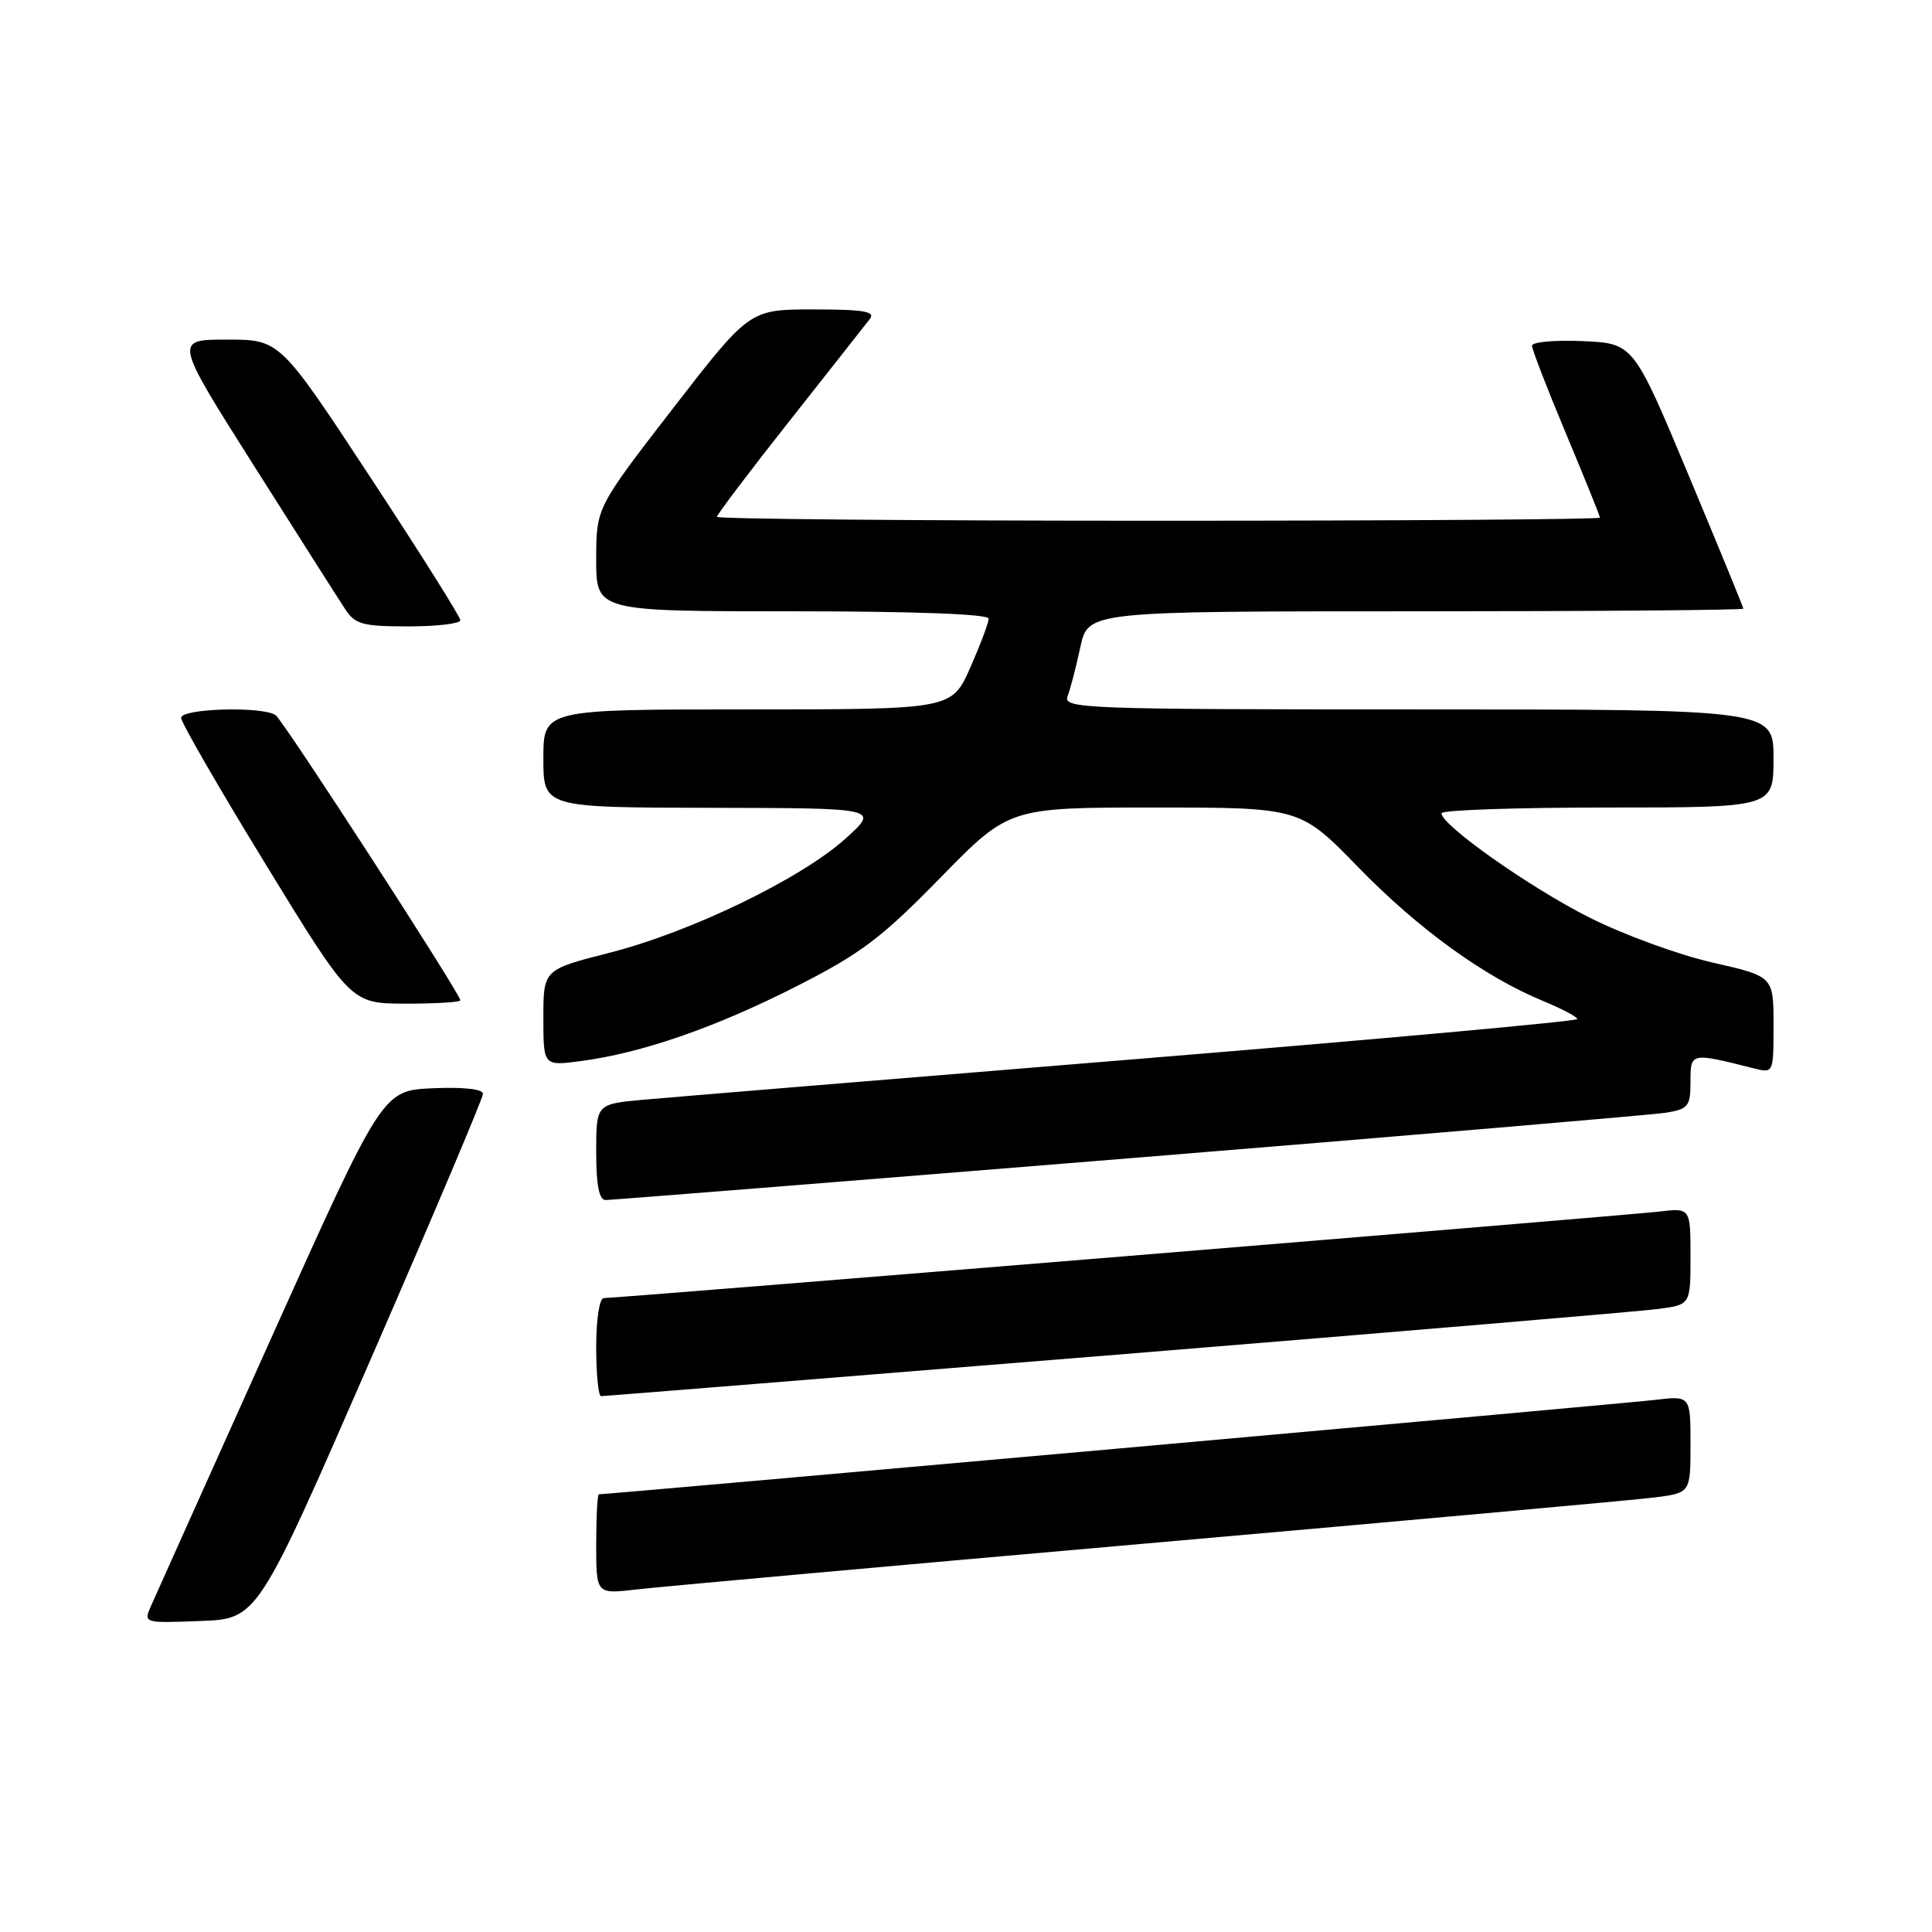 <?xml version="1.0" encoding="UTF-8" standalone="no"?>
<!DOCTYPE svg PUBLIC "-//W3C//DTD SVG 1.1//EN" "http://www.w3.org/Graphics/SVG/1.1/DTD/svg11.dtd" >
<svg xmlns="http://www.w3.org/2000/svg" xmlns:xlink="http://www.w3.org/1999/xlink" version="1.1" viewBox="0 0 256 256">
 <g >
 <path fill="currentColor"
d=" M 49.07 180.22 C 57.28 161.37 64.00 145.49 64.00 144.93 C 64.00 144.31 61.39 144.02 57.34 144.20 C 50.68 144.50 50.68 144.50 35.85 177.50 C 27.69 195.65 20.57 211.53 20.01 212.79 C 19.01 215.08 19.02 215.08 26.57 214.79 C 34.13 214.50 34.13 214.50 49.07 180.22 Z  M 152.00 204.51 C 186.38 201.49 216.64 198.75 219.25 198.42 C 224.00 197.81 224.00 197.81 224.00 191.37 C 224.00 184.93 224.00 184.93 219.25 185.50 C 215.46 185.96 80.69 198.00 79.36 198.00 C 79.16 198.00 79.00 200.98 79.00 204.62 C 79.00 211.23 79.00 211.23 84.25 210.62 C 87.14 210.28 117.62 207.53 152.00 204.51 Z  M 147.89 179.51 C 185.07 176.48 217.41 173.76 219.75 173.44 C 224.00 172.88 224.00 172.88 224.00 166.46 C 224.00 160.04 224.00 160.04 219.75 160.55 C 215.54 161.05 81.96 172.00 80.01 172.00 C 79.43 172.00 79.00 174.79 79.00 178.50 C 79.00 182.07 79.29 185.00 79.64 185.00 C 79.99 185.00 110.70 182.53 147.89 179.51 Z  M 149.50 153.49 C 186.90 150.45 218.96 147.72 220.75 147.44 C 223.71 146.96 224.00 146.59 224.00 143.33 C 224.00 139.44 223.98 139.45 232.38 141.56 C 235.00 142.22 235.00 142.22 235.00 135.80 C 235.00 129.38 235.00 129.38 226.91 127.54 C 222.46 126.53 215.15 123.86 210.65 121.60 C 202.80 117.66 191.00 109.35 191.00 107.76 C 191.00 107.34 200.90 107.00 213.00 107.00 C 235.00 107.00 235.00 107.00 235.00 100.50 C 235.00 94.00 235.00 94.00 187.89 94.00 C 143.46 94.00 140.82 93.90 141.46 92.25 C 141.83 91.29 142.59 88.37 143.15 85.75 C 144.17 81.00 144.17 81.00 187.58 81.00 C 211.46 81.00 231.00 80.84 231.00 80.65 C 231.00 80.46 227.72 72.47 223.72 62.90 C 216.44 45.50 216.44 45.50 209.72 45.20 C 206.02 45.04 203.00 45.31 203.00 45.81 C 203.00 46.30 205.02 51.54 207.50 57.45 C 209.97 63.35 212.00 68.37 212.00 68.59 C 212.00 68.82 185.68 69.00 153.50 69.00 C 121.33 69.00 95.00 68.77 95.00 68.48 C 95.00 68.19 99.34 62.45 104.65 55.73 C 109.96 49.00 114.74 42.94 115.27 42.25 C 116.03 41.27 114.40 41.00 107.78 41.00 C 99.32 41.00 99.32 41.00 89.16 54.13 C 79.00 67.27 79.00 67.27 79.00 74.13 C 79.00 81.00 79.00 81.00 105.00 81.00 C 121.16 81.00 131.00 81.37 131.00 81.97 C 131.00 82.51 129.90 85.43 128.56 88.47 C 126.11 94.00 126.11 94.00 99.06 94.00 C 72.00 94.00 72.00 94.00 72.00 100.50 C 72.00 107.00 72.00 107.00 94.25 107.04 C 116.50 107.08 116.50 107.08 112.07 111.09 C 106.17 116.42 91.55 123.50 80.75 126.25 C 72.00 128.48 72.00 128.48 72.00 134.87 C 72.00 141.26 72.00 141.26 77.01 140.59 C 85.09 139.52 94.79 136.15 105.50 130.71 C 114.07 126.36 116.80 124.29 124.60 116.31 C 133.70 107.00 133.70 107.00 152.99 107.00 C 172.28 107.00 172.28 107.00 179.98 114.92 C 187.94 123.10 196.71 129.45 204.50 132.65 C 206.97 133.67 208.99 134.74 209.00 135.03 C 209.00 135.32 182.56 137.72 150.25 140.36 C 117.94 143.00 88.69 145.41 85.25 145.72 C 79.00 146.29 79.00 146.29 79.00 152.64 C 79.00 157.06 79.38 159.00 80.25 159.01 C 80.94 159.01 112.10 156.53 149.50 153.49 Z  M 61.00 132.55 C 61.00 131.69 37.56 95.50 36.53 94.77 C 34.84 93.56 24.00 93.86 24.00 95.12 C 24.00 95.73 29.06 104.50 35.25 114.60 C 46.50 132.97 46.50 132.97 53.75 132.99 C 57.74 132.99 61.00 132.80 61.00 132.55 Z  M 61.00 82.19 C 61.00 81.74 55.62 73.19 49.04 63.19 C 37.08 45.00 37.08 45.00 30.07 45.00 C 23.07 45.00 23.07 45.00 33.66 61.73 C 39.49 70.94 44.93 79.49 45.75 80.73 C 47.05 82.73 48.06 83.00 54.12 83.00 C 57.90 83.00 61.00 82.63 61.00 82.19 Z "/>
</g>
</svg>